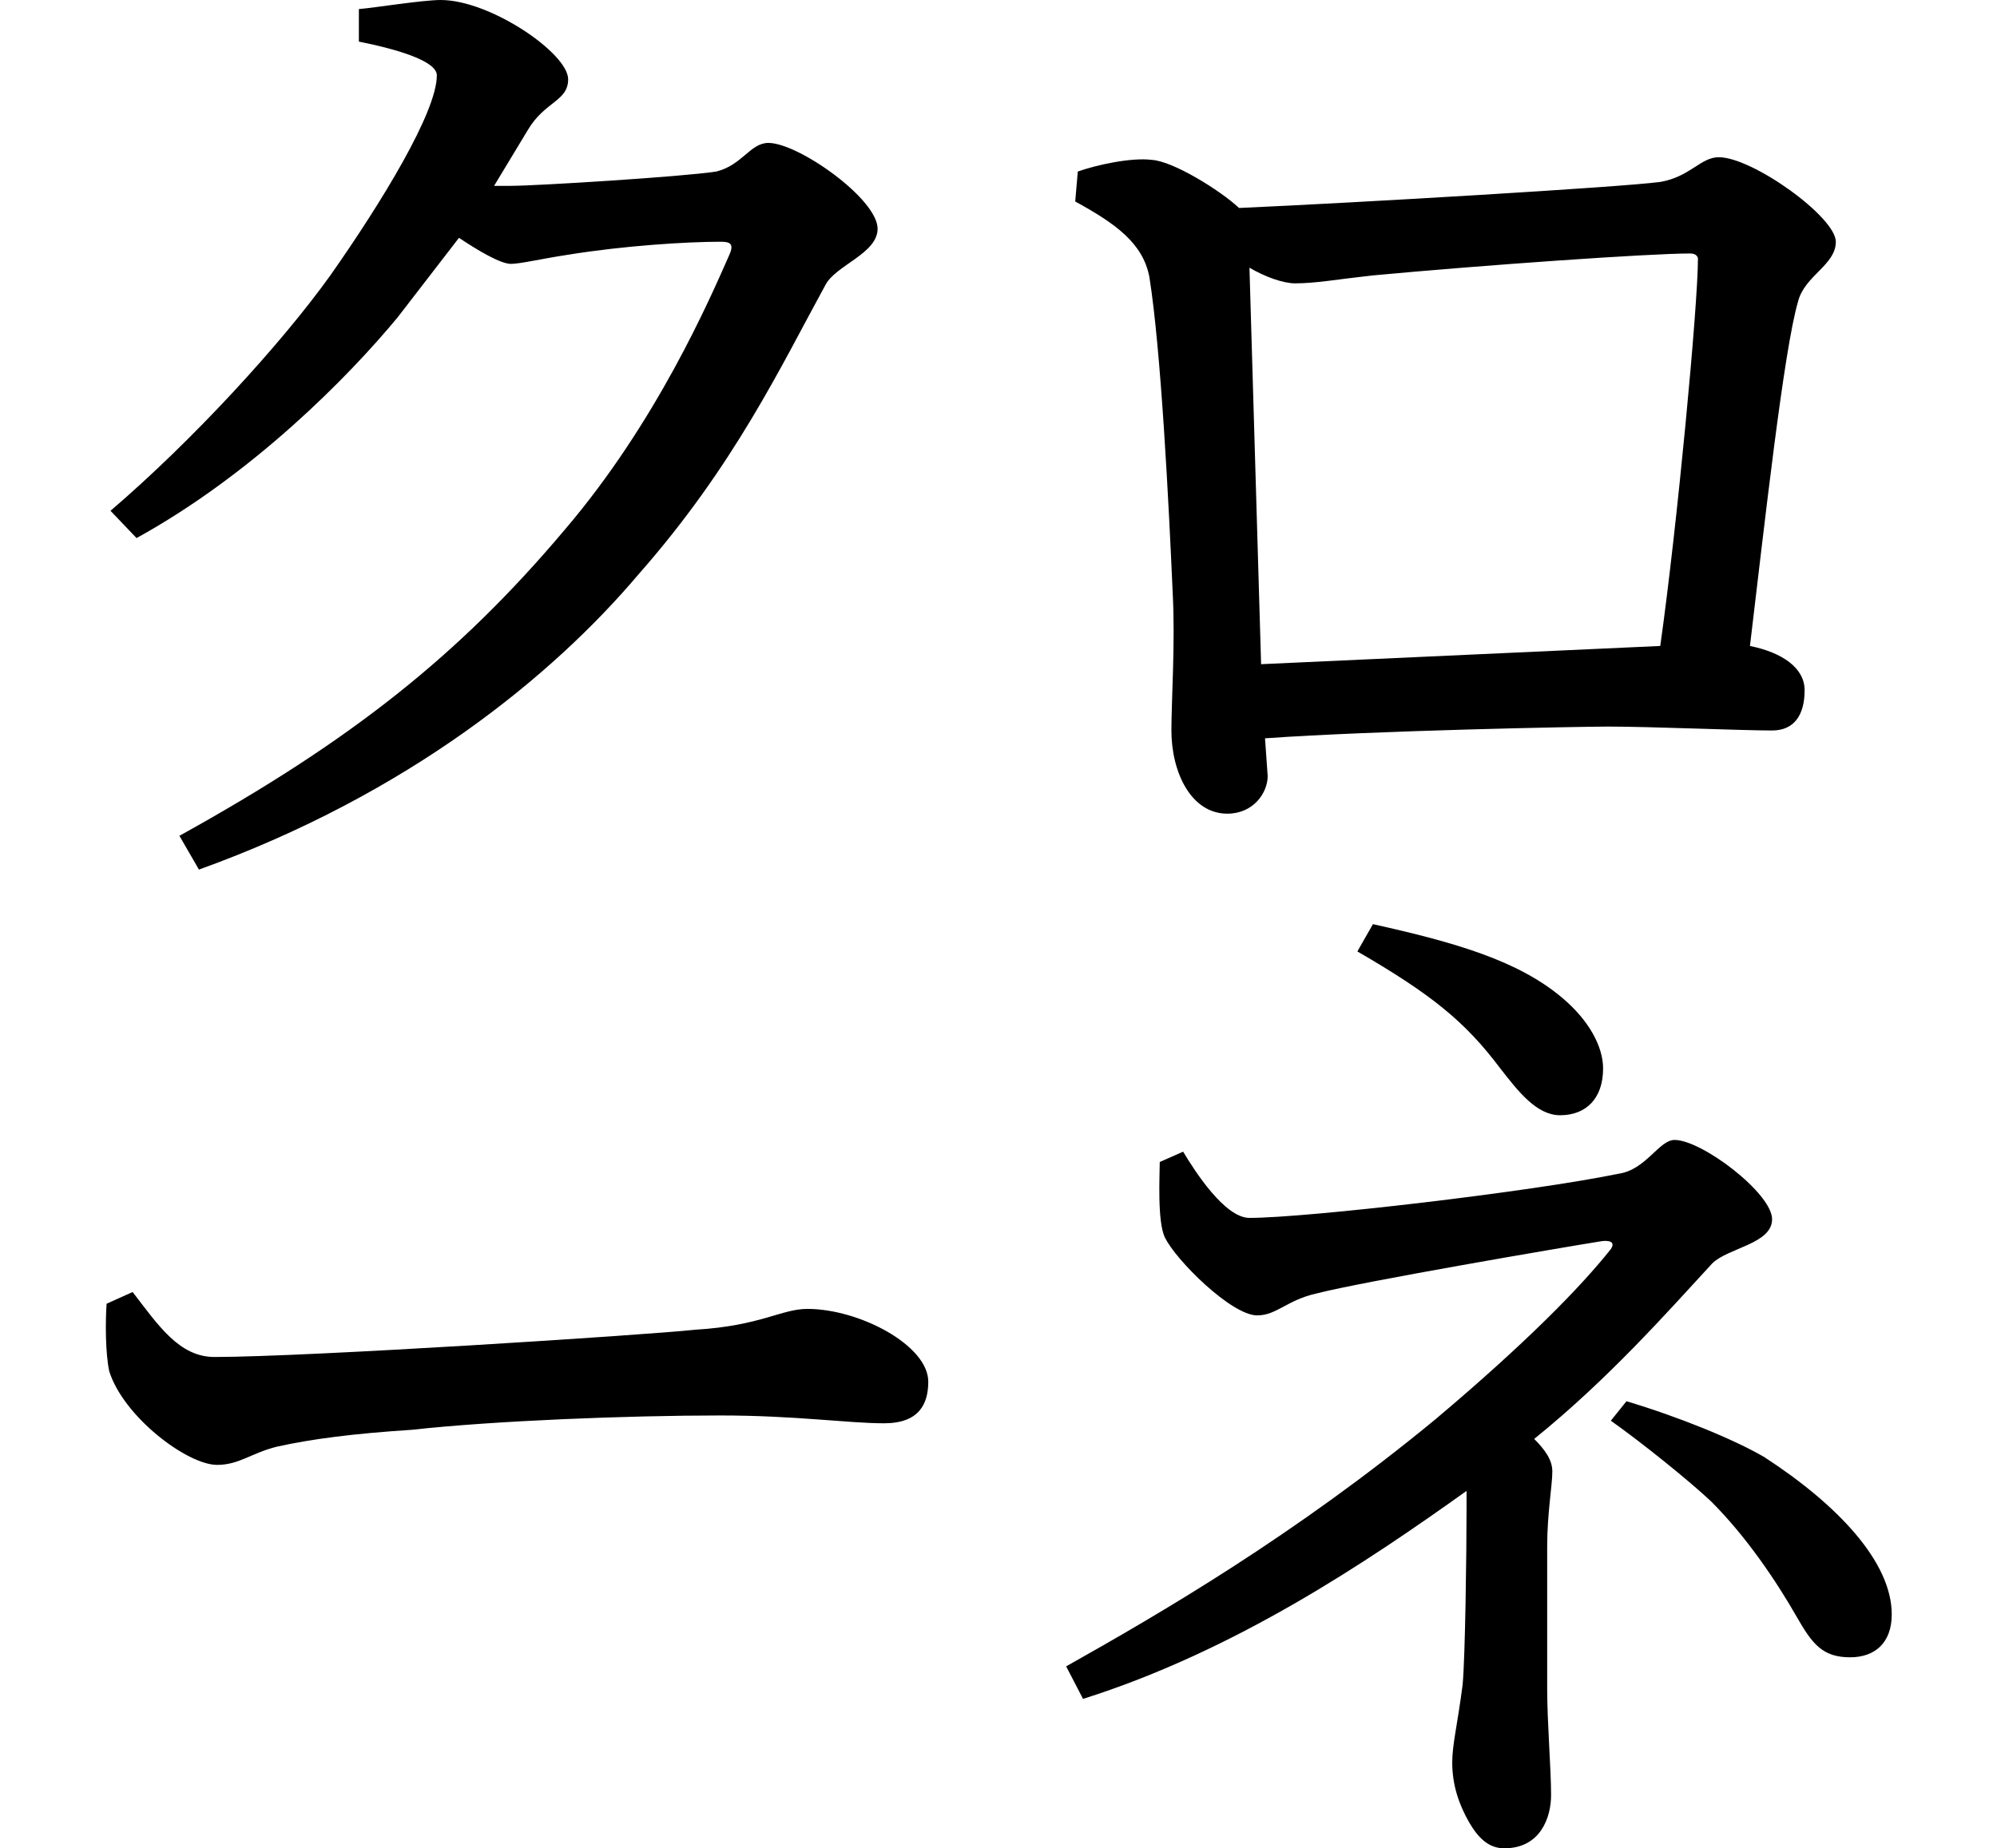 <svg height="22.219" viewBox="0 0 24 22.219" width="24" xmlns="http://www.w3.org/2000/svg">
<path d="M22.438,0.234 C22.734,0.234 22.938,0.406 22.938,0.75 C22.938,1.375 22.297,2.062 21.406,2.641 C21.031,2.859 20.375,3.125 19.75,3.312 L19.562,3.078 C19.938,2.812 20.5,2.359 20.766,2.109 C21.188,1.688 21.547,1.156 21.797,0.719 C21.984,0.391 22.109,0.234 22.438,0.234 Z M18.953,6.75 C19.266,6.75 19.469,6.953 19.469,7.312 C19.469,7.578 19.297,7.891 18.984,8.156 C18.453,8.609 17.688,8.828 16.703,9.047 L16.516,8.719 C17.406,8.203 17.812,7.875 18.234,7.312 C18.453,7.031 18.672,6.75 18.953,6.75 Z M1.797,4.625 L1.484,4.484 C1.469,4.266 1.469,3.891 1.516,3.672 C1.688,3.125 2.453,2.547 2.812,2.547 C3.078,2.547 3.219,2.688 3.531,2.766 C3.953,2.859 4.438,2.922 5.156,2.969 C6.141,3.078 7.75,3.141 8.859,3.141 C9.766,3.141 10.391,3.047 10.828,3.047 C11.25,3.047 11.359,3.281 11.359,3.547 C11.359,3.984 10.531,4.422 9.906,4.422 C9.594,4.422 9.344,4.219 8.562,4.172 C7.984,4.109 3.891,3.844 2.781,3.844 C2.359,3.844 2.109,4.219 1.797,4.625 Z M2.359,10.109 L2.594,9.703 C5.109,10.609 6.844,12.031 7.875,13.25 C9.031,14.562 9.594,15.766 10.125,16.734 C10.25,16.969 10.75,17.109 10.75,17.406 C10.75,17.766 9.797,18.438 9.438,18.438 C9.219,18.438 9.125,18.172 8.812,18.094 C8.406,18.031 6.641,17.922 6.344,17.922 L6.141,17.922 L6.547,18.594 C6.75,18.938 7.031,18.938 7.031,19.203 C7.031,19.516 6.094,20.156 5.5,20.156 C5.281,20.156 4.703,20.062 4.516,20.047 L4.516,19.656 C4.984,19.562 5.453,19.422 5.453,19.25 C5.453,18.812 4.797,17.734 4.172,16.844 C3.578,16.016 2.516,14.859 1.531,14.016 L1.844,13.688 C3.234,14.453 4.391,15.625 4.984,16.344 L5.719,17.297 C5.953,17.141 6.219,16.984 6.344,16.984 C6.453,16.984 6.719,17.047 7.031,17.094 C7.703,17.203 8.453,17.25 8.859,17.25 C8.969,17.25 9.031,17.234 8.969,17.094 C8.734,16.562 8.094,15.078 6.984,13.781 C5.719,12.281 4.422,11.25 2.359,10.109 Z M18.281,-2.062 C18.719,-2.062 18.844,-1.688 18.844,-1.422 C18.844,-1.109 18.797,-0.547 18.797,-0.141 C18.797,0.453 18.797,1.016 18.797,1.562 C18.797,1.969 18.859,2.297 18.859,2.469 C18.859,2.609 18.766,2.734 18.641,2.859 C19.531,3.578 20.234,4.375 20.781,4.969 C20.969,5.156 21.5,5.203 21.5,5.5 C21.5,5.812 20.656,6.453 20.328,6.453 C20.141,6.453 19.984,6.094 19.656,6.047 C18.594,5.828 15.906,5.516 15.219,5.516 C14.922,5.516 14.562,6.078 14.422,6.312 L14.141,6.188 C14.141,6.047 14.109,5.469 14.203,5.281 C14.328,5.016 15,4.344 15.312,4.344 C15.547,4.344 15.672,4.531 16.031,4.609 C16.578,4.75 18.953,5.156 19.438,5.234 C19.531,5.25 19.625,5.234 19.562,5.141 C19.203,4.688 18.547,4.016 17.453,3.094 C15.766,1.703 14.156,0.766 13.016,0.125 L13.219,-0.266 C15.047,0.312 16.625,1.375 17.828,2.234 L17.828,2.016 C17.828,1.484 17.812,0.234 17.781,-0.094 C17.719,-0.578 17.656,-0.812 17.656,-1.031 C17.656,-1.297 17.734,-1.531 17.859,-1.75 C17.969,-1.938 18.094,-2.062 18.281,-2.062 Z M13.156,18.094 L13.125,17.734 C13.609,17.469 13.938,17.234 14.016,16.828 C14.156,15.953 14.25,14.094 14.297,13.016 C14.328,12.438 14.281,11.734 14.281,11.375 C14.281,10.875 14.516,10.375 14.953,10.375 C15.266,10.375 15.438,10.625 15.438,10.828 L15.406,11.281 C16.734,11.375 19.203,11.422 19.531,11.422 C20.047,11.422 21.125,11.375 21.5,11.375 C21.766,11.375 21.891,11.562 21.891,11.859 C21.891,12.125 21.625,12.312 21.234,12.391 C21.406,13.828 21.641,15.953 21.812,16.531 C21.891,16.844 22.266,16.969 22.266,17.25 C22.266,17.547 21.266,18.266 20.859,18.266 C20.641,18.266 20.516,18.031 20.156,17.969 C19.688,17.906 16.516,17.719 15.094,17.656 C14.859,17.875 14.297,18.219 14.047,18.234 C13.797,18.266 13.375,18.172 13.156,18.094 Z M15.219,16.938 C15.406,16.828 15.625,16.75 15.766,16.75 C16.016,16.75 16.266,16.797 16.688,16.844 C18.031,16.969 20.016,17.109 20.516,17.109 C20.594,17.109 20.609,17.062 20.609,17.047 C20.609,16.484 20.359,13.828 20.156,12.391 L15.359,12.172 Z" transform="translate(-0.203, 20.156) scale(1, -1)"/>
</svg>